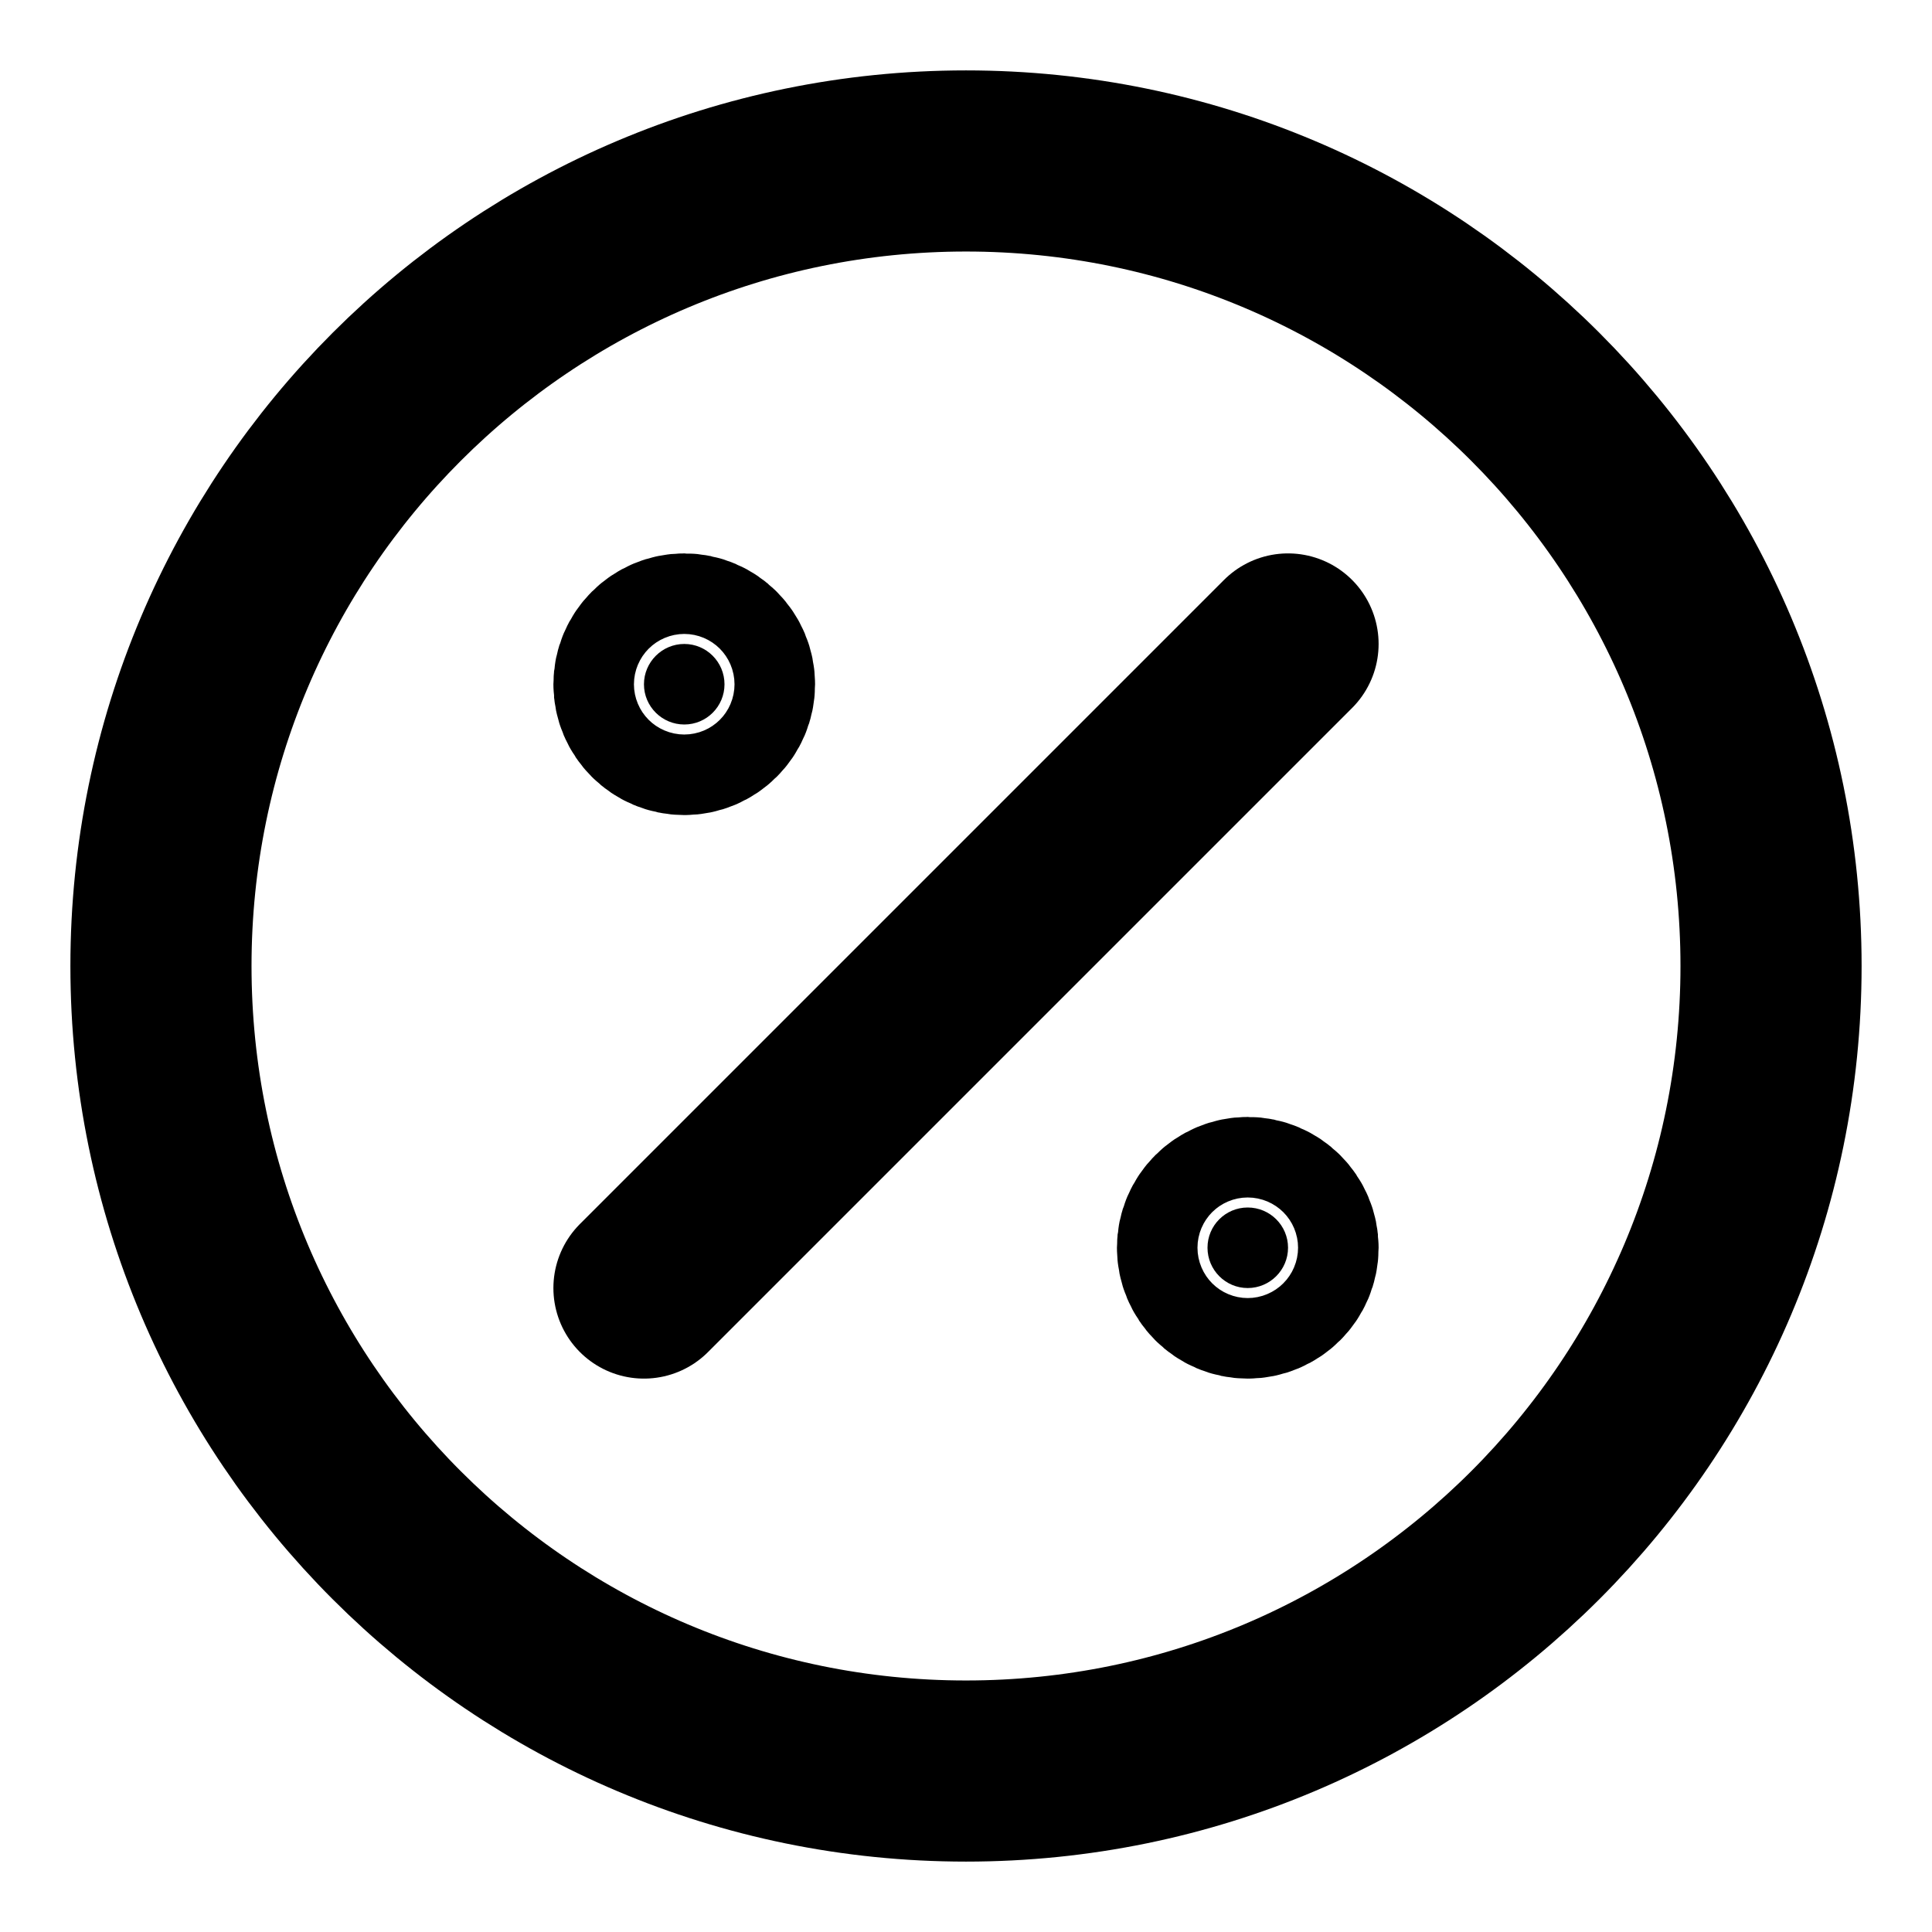 <svg width="16" height="16" viewBox="0 0 16 16" fill="none" xmlns="http://www.w3.org/2000/svg">
<path d="M8 14.667C11.682 14.667 14.667 11.682 14.667 8C14.667 4.318 11.682 1.333 8 1.333C4.318 1.333 1.333 4.318 1.333 8C1.333 11.682 4.318 14.667 8 14.667Z" stroke="black" stroke-width="1.5" stroke-linecap="round" stroke-linejoin="round"/>
<path d="M10.333 10.667C10.517 10.667 10.667 10.517 10.667 10.333C10.667 10.149 10.517 10 10.333 10C10.149 10 10 10.149 10 10.333C10 10.517 10.149 10.667 10.333 10.667Z" fill="black" stroke="black" stroke-width="1.5" stroke-linecap="round" stroke-linejoin="round"/>
<path d="M5.667 6C5.851 6 6 5.851 6 5.667C6 5.483 5.851 5.333 5.667 5.333C5.483 5.333 5.333 5.483 5.333 5.667C5.333 5.851 5.483 6 5.667 6Z" fill="black" stroke="black" stroke-width="1.5" stroke-linecap="round" stroke-linejoin="round"/>
<path d="M10.667 5.333L5.333 10.667" stroke="black" stroke-width="1.5" stroke-linecap="round" stroke-linejoin="round"/>
</svg>
